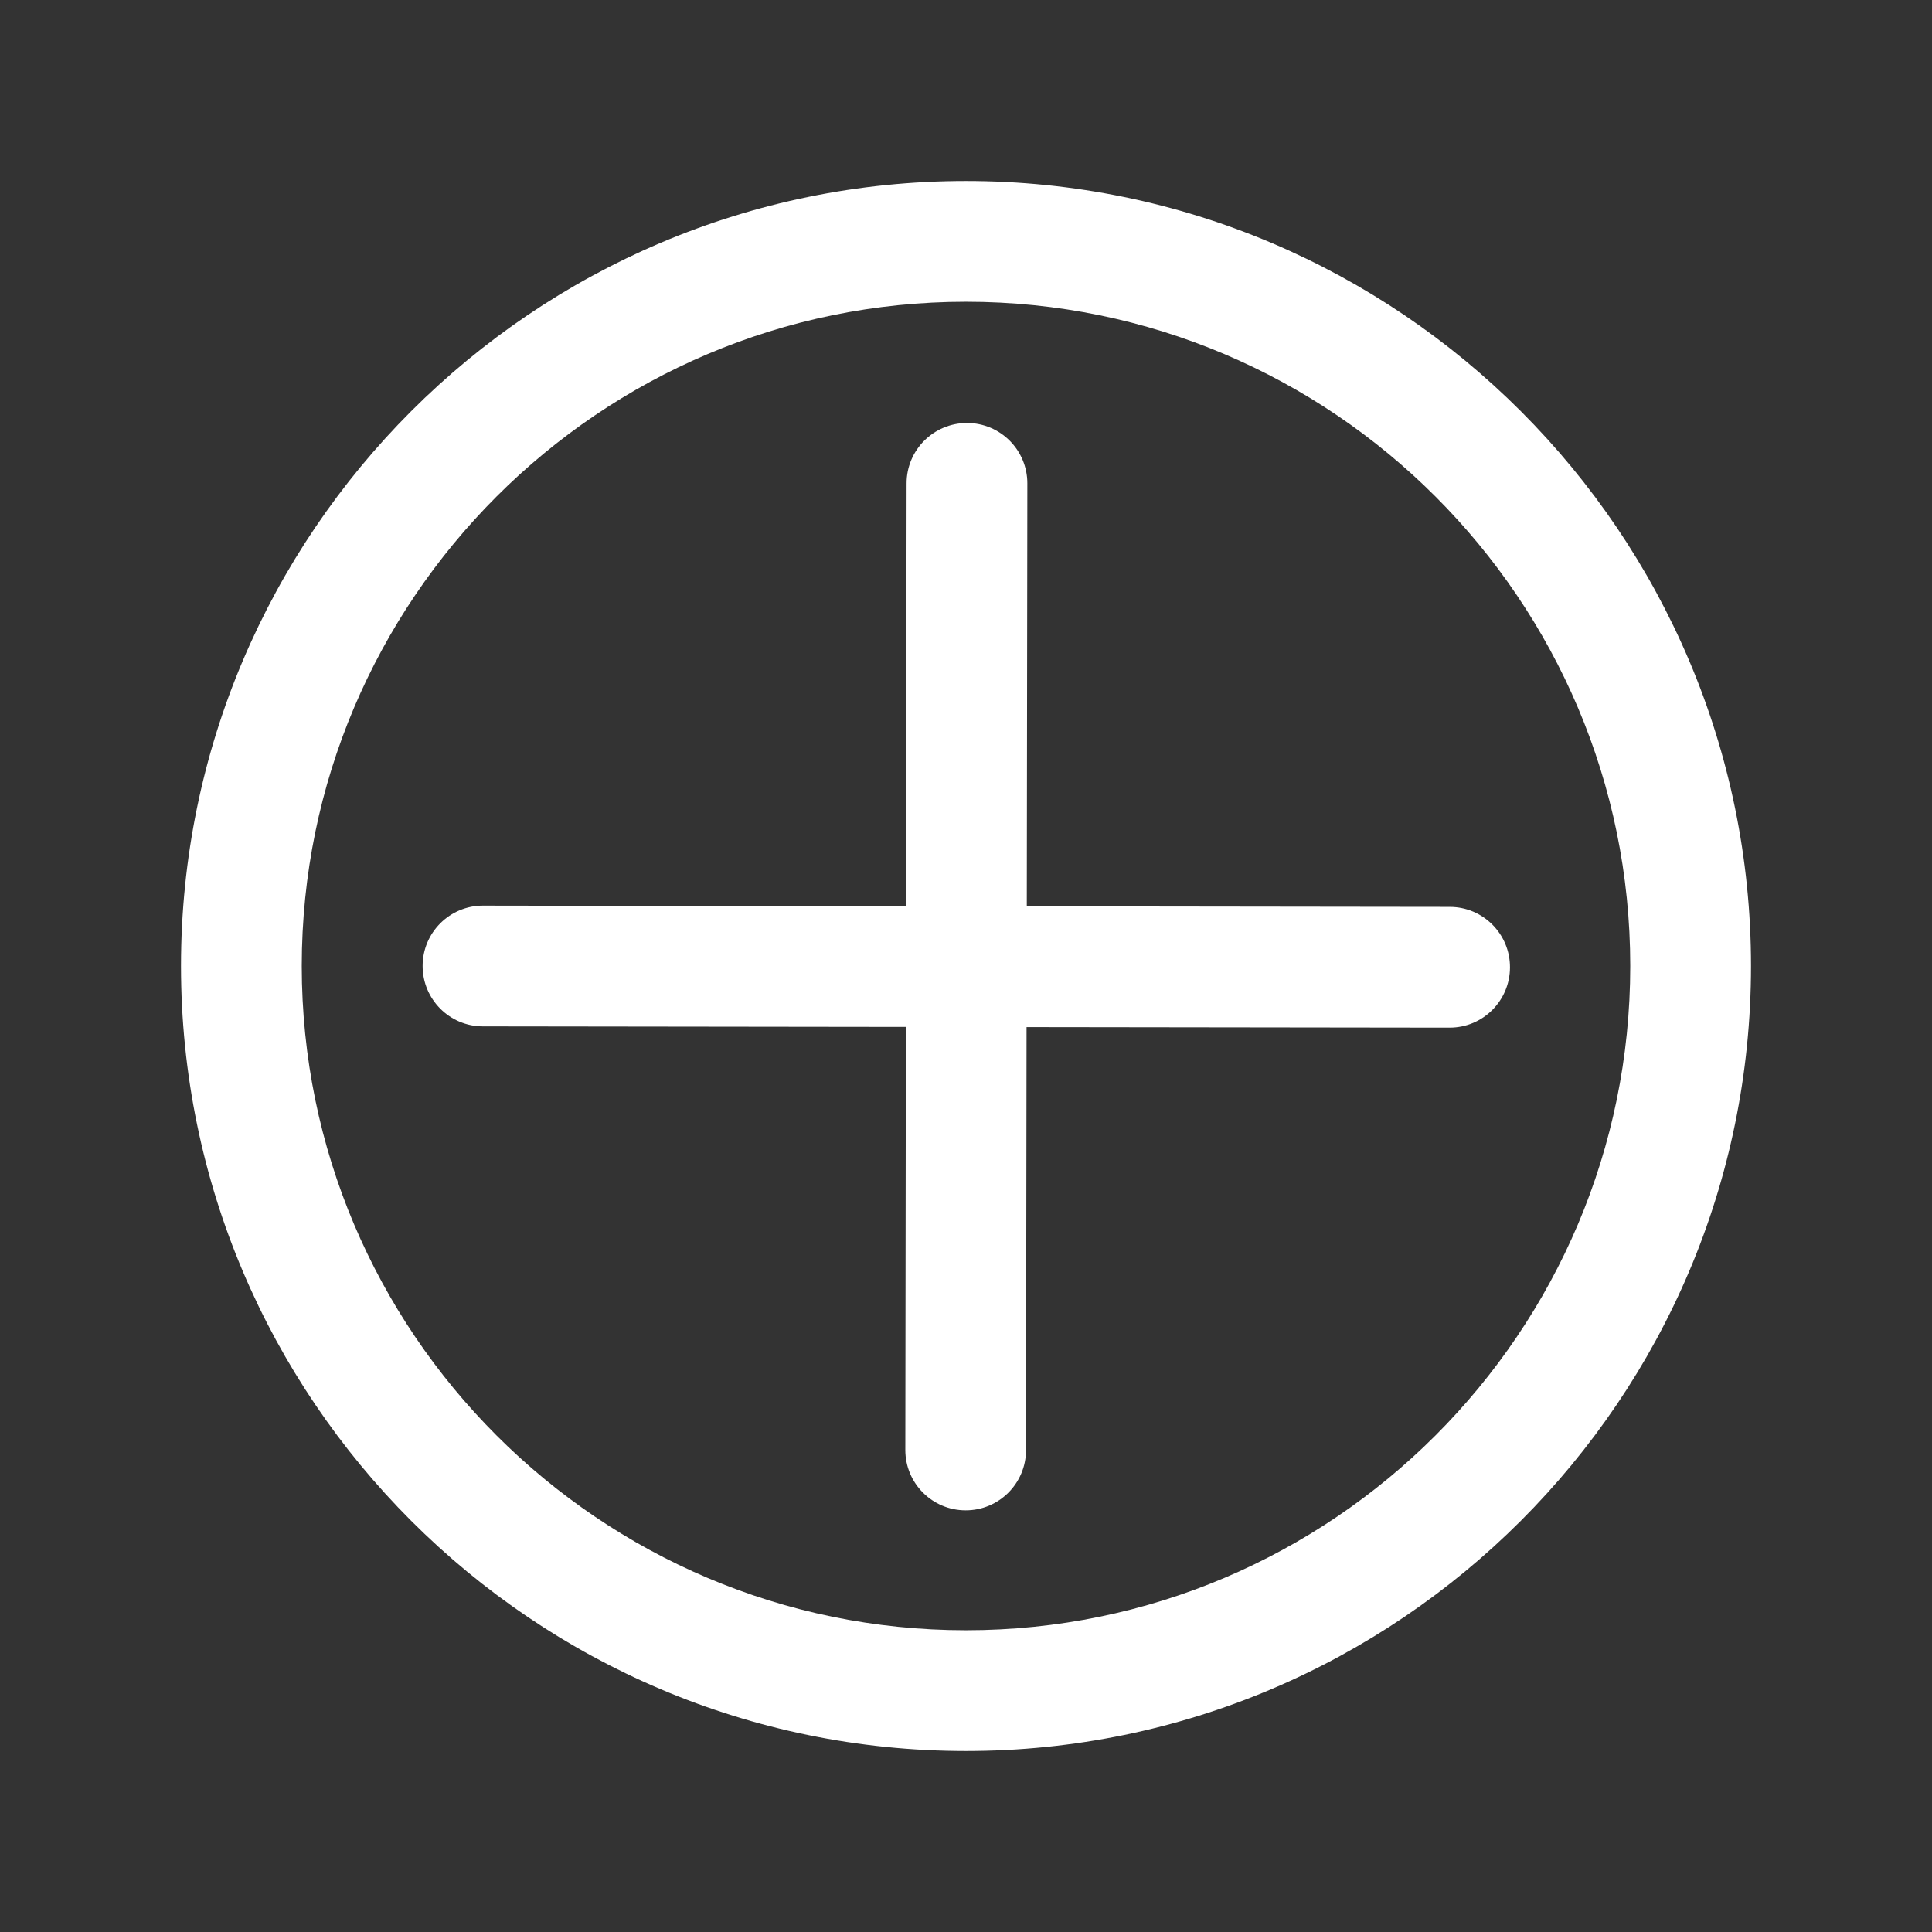 <svg xmlns="http://www.w3.org/2000/svg" width="32" height="32" enable-background="new 0 0 32 32" fill="white" viewBox="0 0 32 32"><rect x="0" y="0" width="32" height="32" fill="#333333" stroke="none"/><path d="M16,2.998C8.831,2.998,2.998,8.831,2.998,16c0,7.169,5.833,13.002,13.002,13.002c7.169,0,13.002-5.833,13.002-13.002
		C29.002,8.831,23.169,2.998,16,2.998z M16,27.002C9.934,27.002,4.998,22.066,4.998,16S9.934,4.998,16,4.998S27.002,9.934,27.002,16
		S22.066,27.002,16,27.002z"/><path d="M24.012,15.021l-7.005-0.009l0.009-7.005c0,0,0-0.001,0-0.001c0-0.552-0.447-1-0.999-1c-0.552,0-1.001,0.446-1.001,0.999
		l-0.009,7.006L8.001,15C8.001,15,8,15,8,15c-0.552,0-1,0.447-1,0.999C7,16.551,7.446,17,7.999,17l7.005,0.009l-0.009,7.006v0.001
		c0,0.552,0.446,0.999,0.998,1c0.552,0.001,1.001-0.446,1.001-0.999l0.009-7.005l7.006,0.009h0.001c0.552,0,0.999-0.446,1-0.998
		C25.012,15.47,24.564,15.021,24.012,15.021z"/></svg>